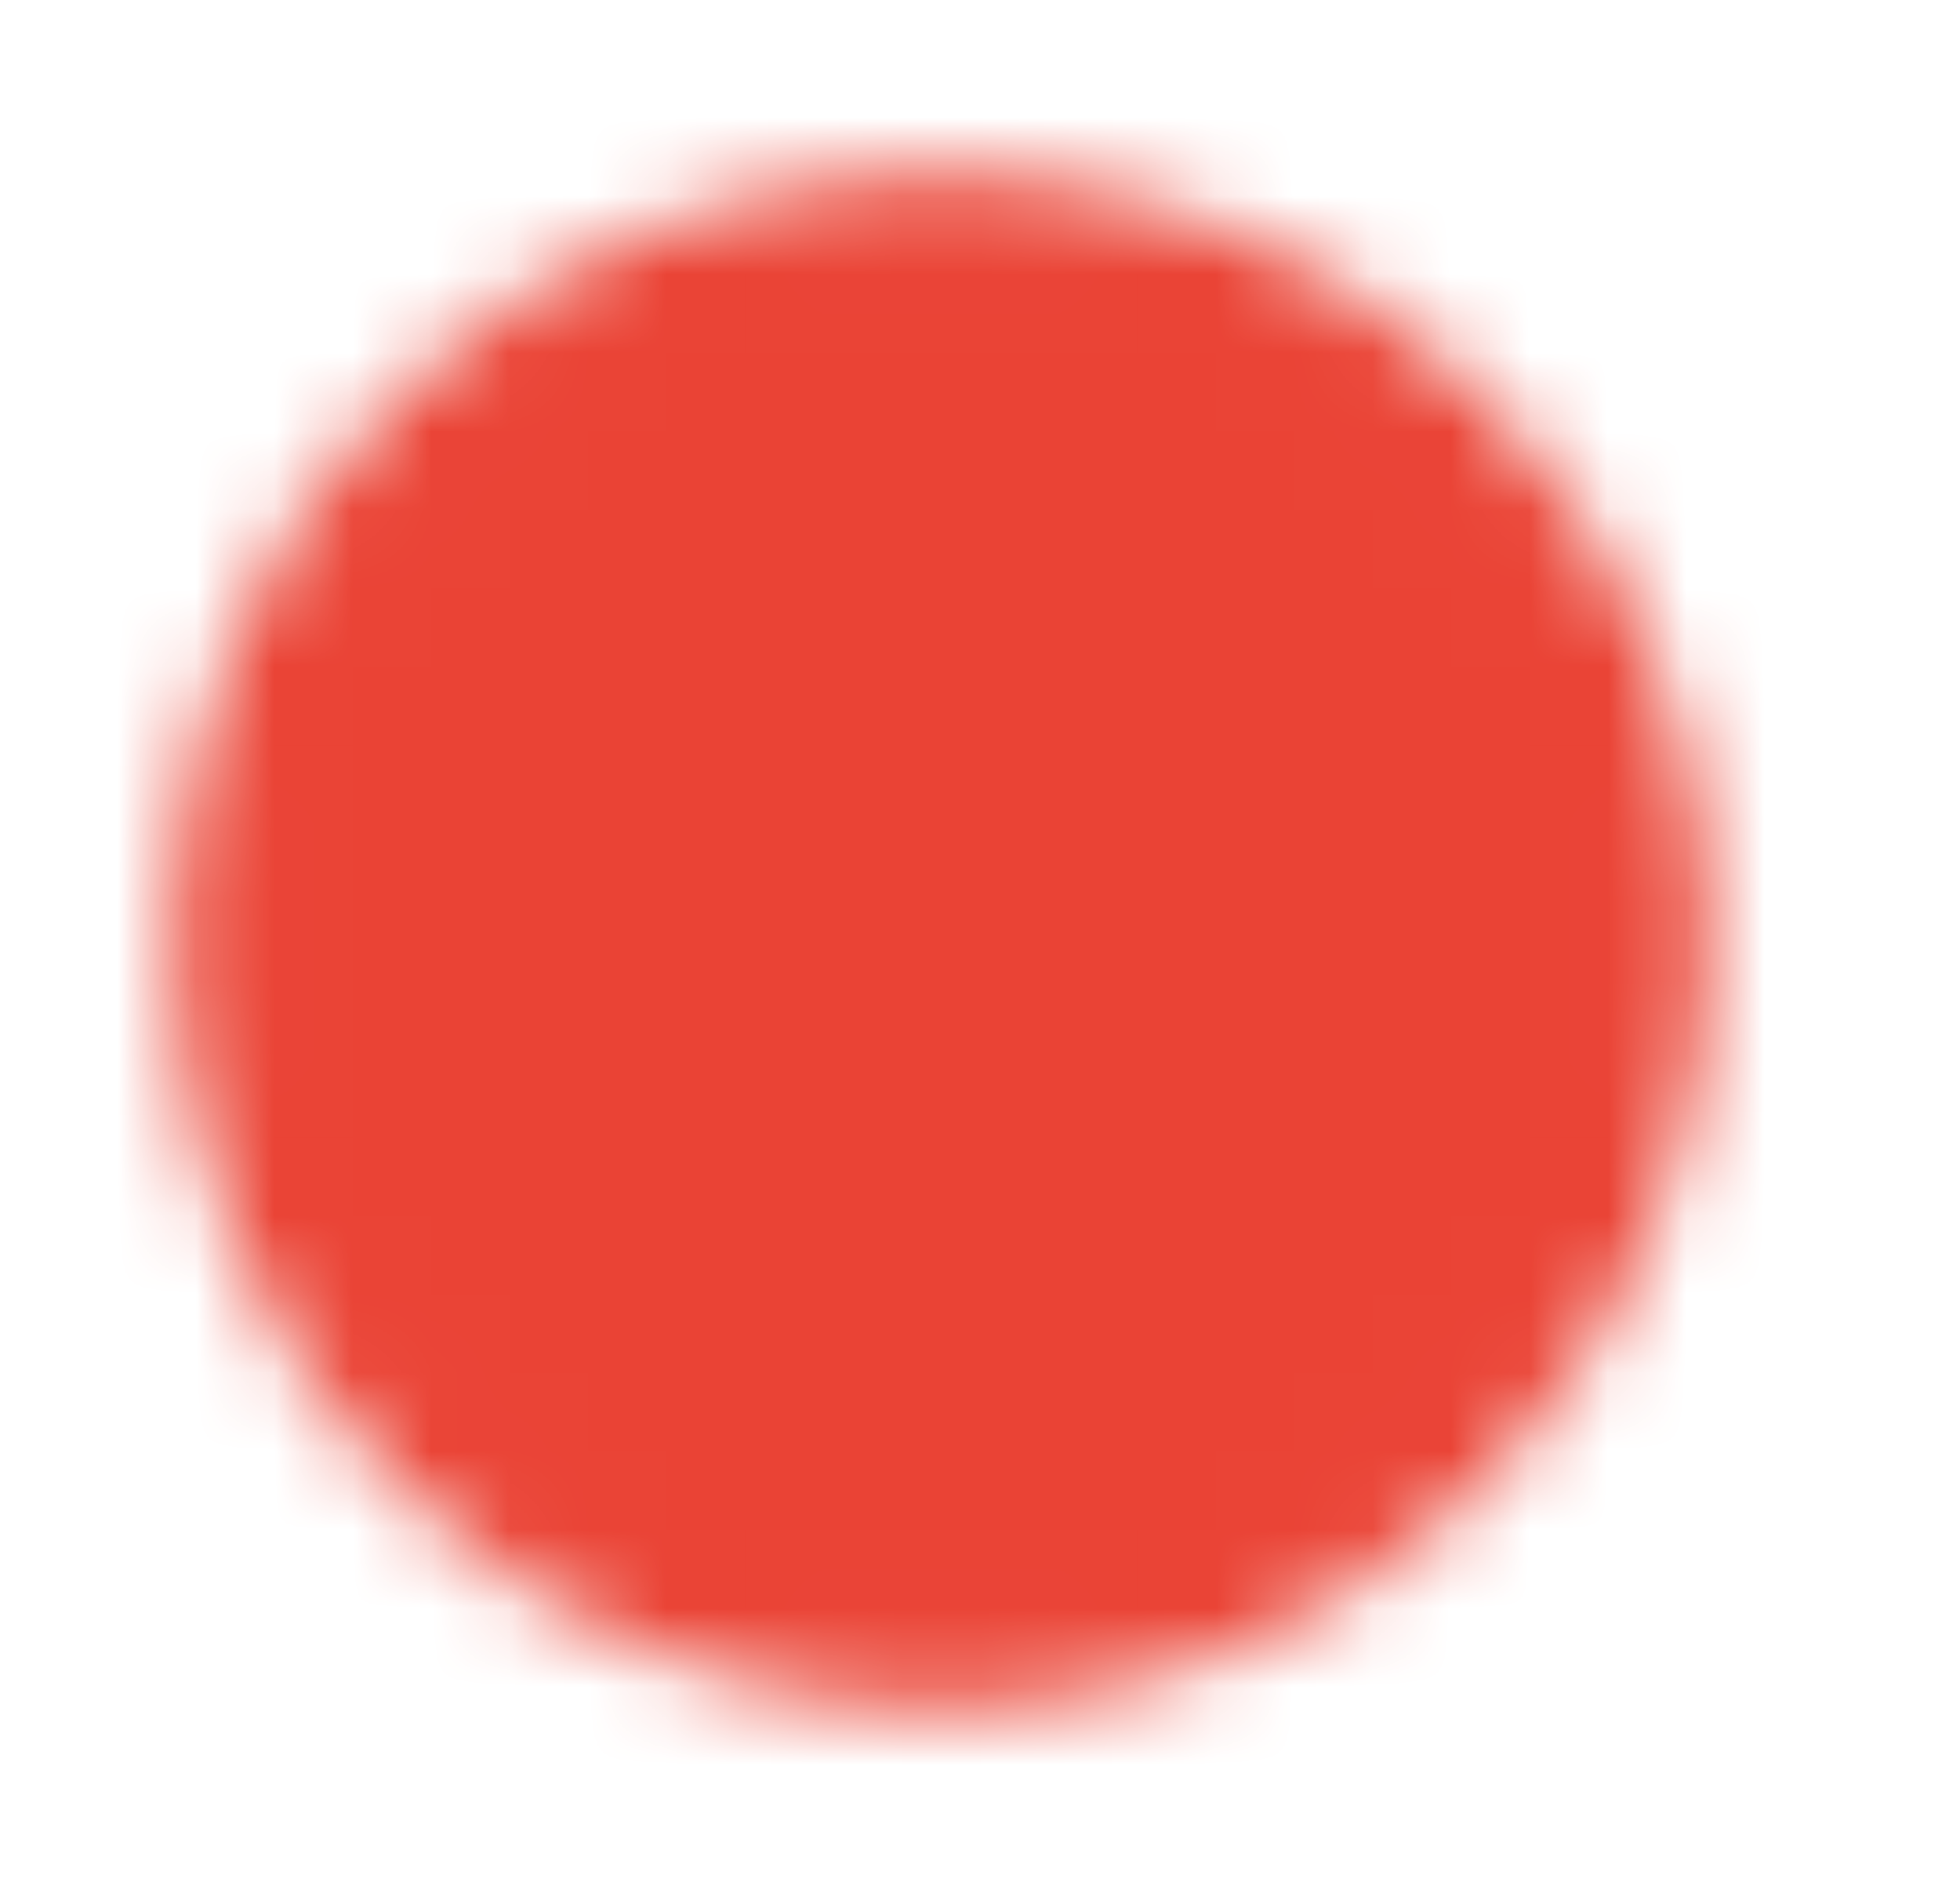 <svg width="25" height="24" viewBox="0 0 25 24" fill="none" xmlns="http://www.w3.org/2000/svg">
<g id="icon-park-twotone:close-one">
<g id="Mask group">
<mask id="mask0_350_3100" style="mask-type:luminance" maskUnits="userSpaceOnUse" x="2" y="2" width="20" height="20">
<g id="Group">
<g id="Group_2">
<path id="Vector" d="M12 21C16.971 21 21 16.971 21 12C21 7.029 16.971 3 12 3C7.029 3 3 7.029 3 12C3 16.971 7.029 21 12 21Z" fill="#555555" stroke="white" stroke-width="1.6" stroke-linejoin="round"/>
<g id="Vector_2">
<path d="M15 9L9 15L15 9ZM9 9L15 15L9 9Z" fill="#555555"/>
<path d="M15 9L9 15M9 9L15 15" stroke="white" stroke-width="1.6" stroke-linecap="round" stroke-linejoin="round"/>
</g>
</g>
</g>
</mask>
<g mask="url(#mask0_350_3100)">
<path id="Vector_3" d="M1.2 1.2H22.8V22.8H1.2V1.2Z" fill="#EA4335"/>
</g>
</g>
</g>
</svg>
